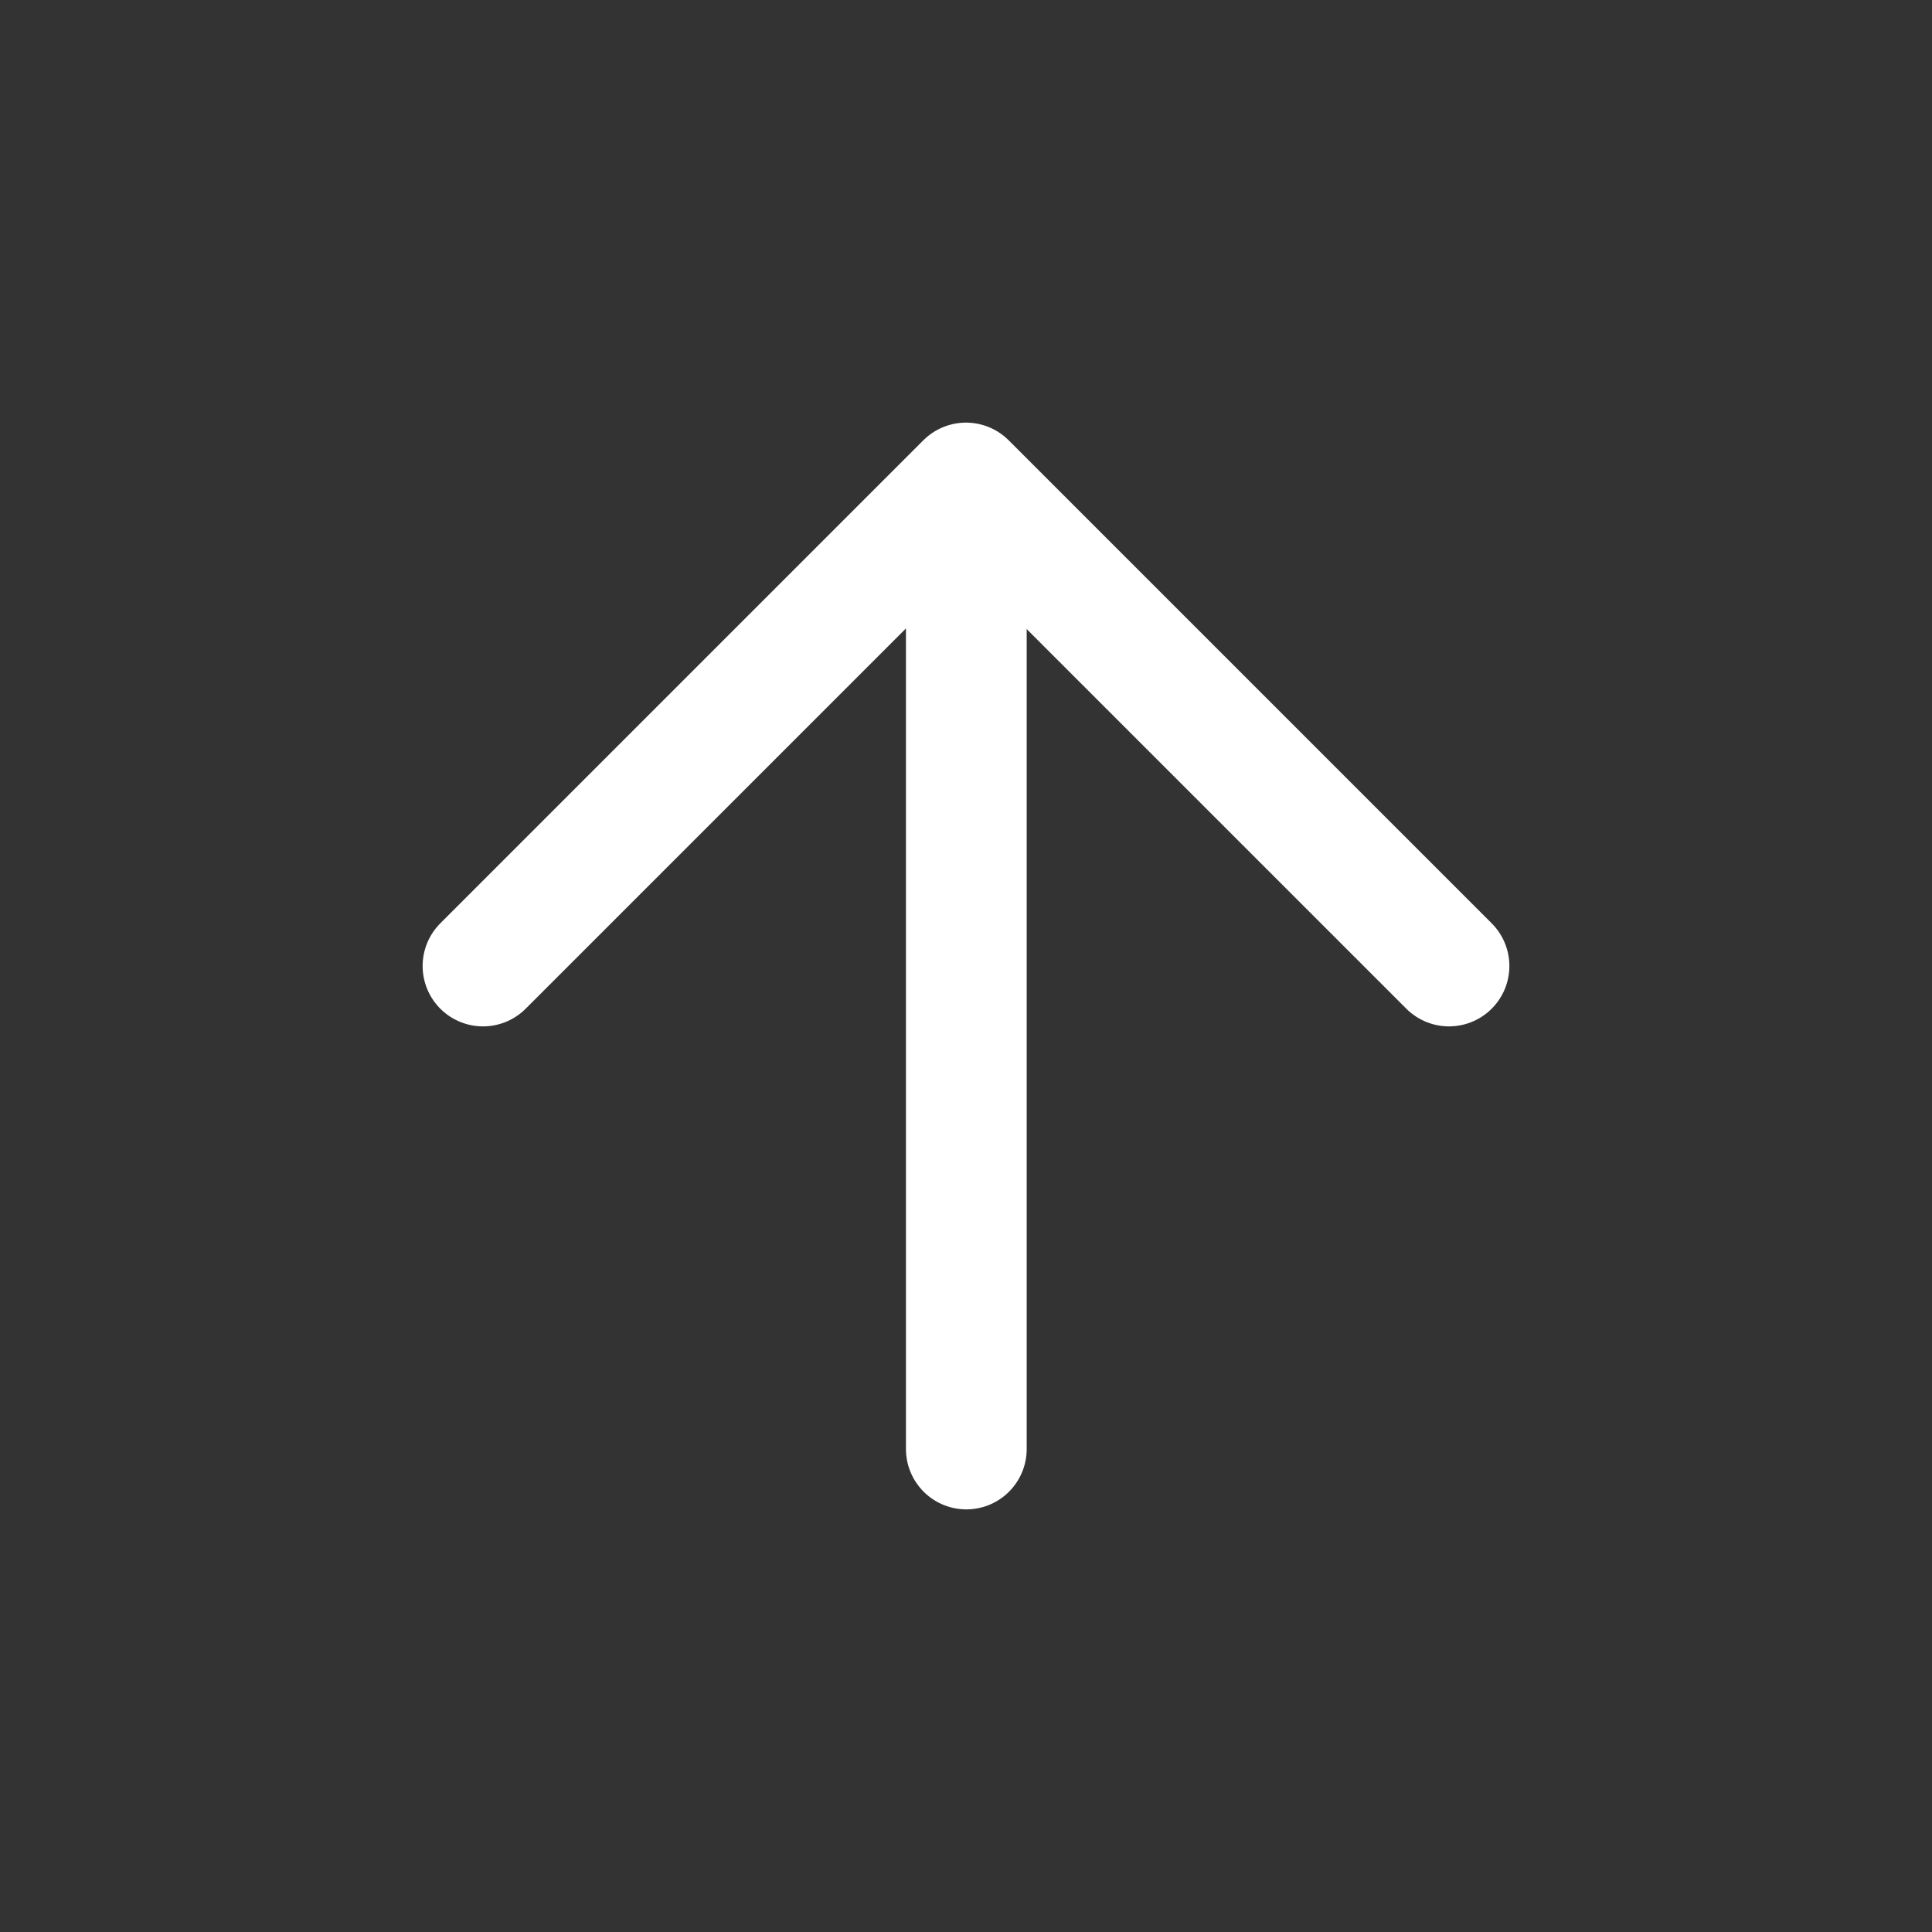 <?xml version="1.0" encoding="UTF-8"?><svg width="32" height="32" viewBox="0 0 48 48" fill="none" xmlns="http://www.w3.org/2000/svg"><rect x="0" y="0" width="48" height="48" fill="#333333" stroke="none"/><path d="M24.008 12.101V36" stroke="#ffffff" stroke-width="3" stroke-linecap="round" stroke-linejoin="round"/><path d="M12 24L24 12L36 24" stroke="#ffffff" stroke-width="3" stroke-linecap="round" stroke-linejoin="round"/></svg>